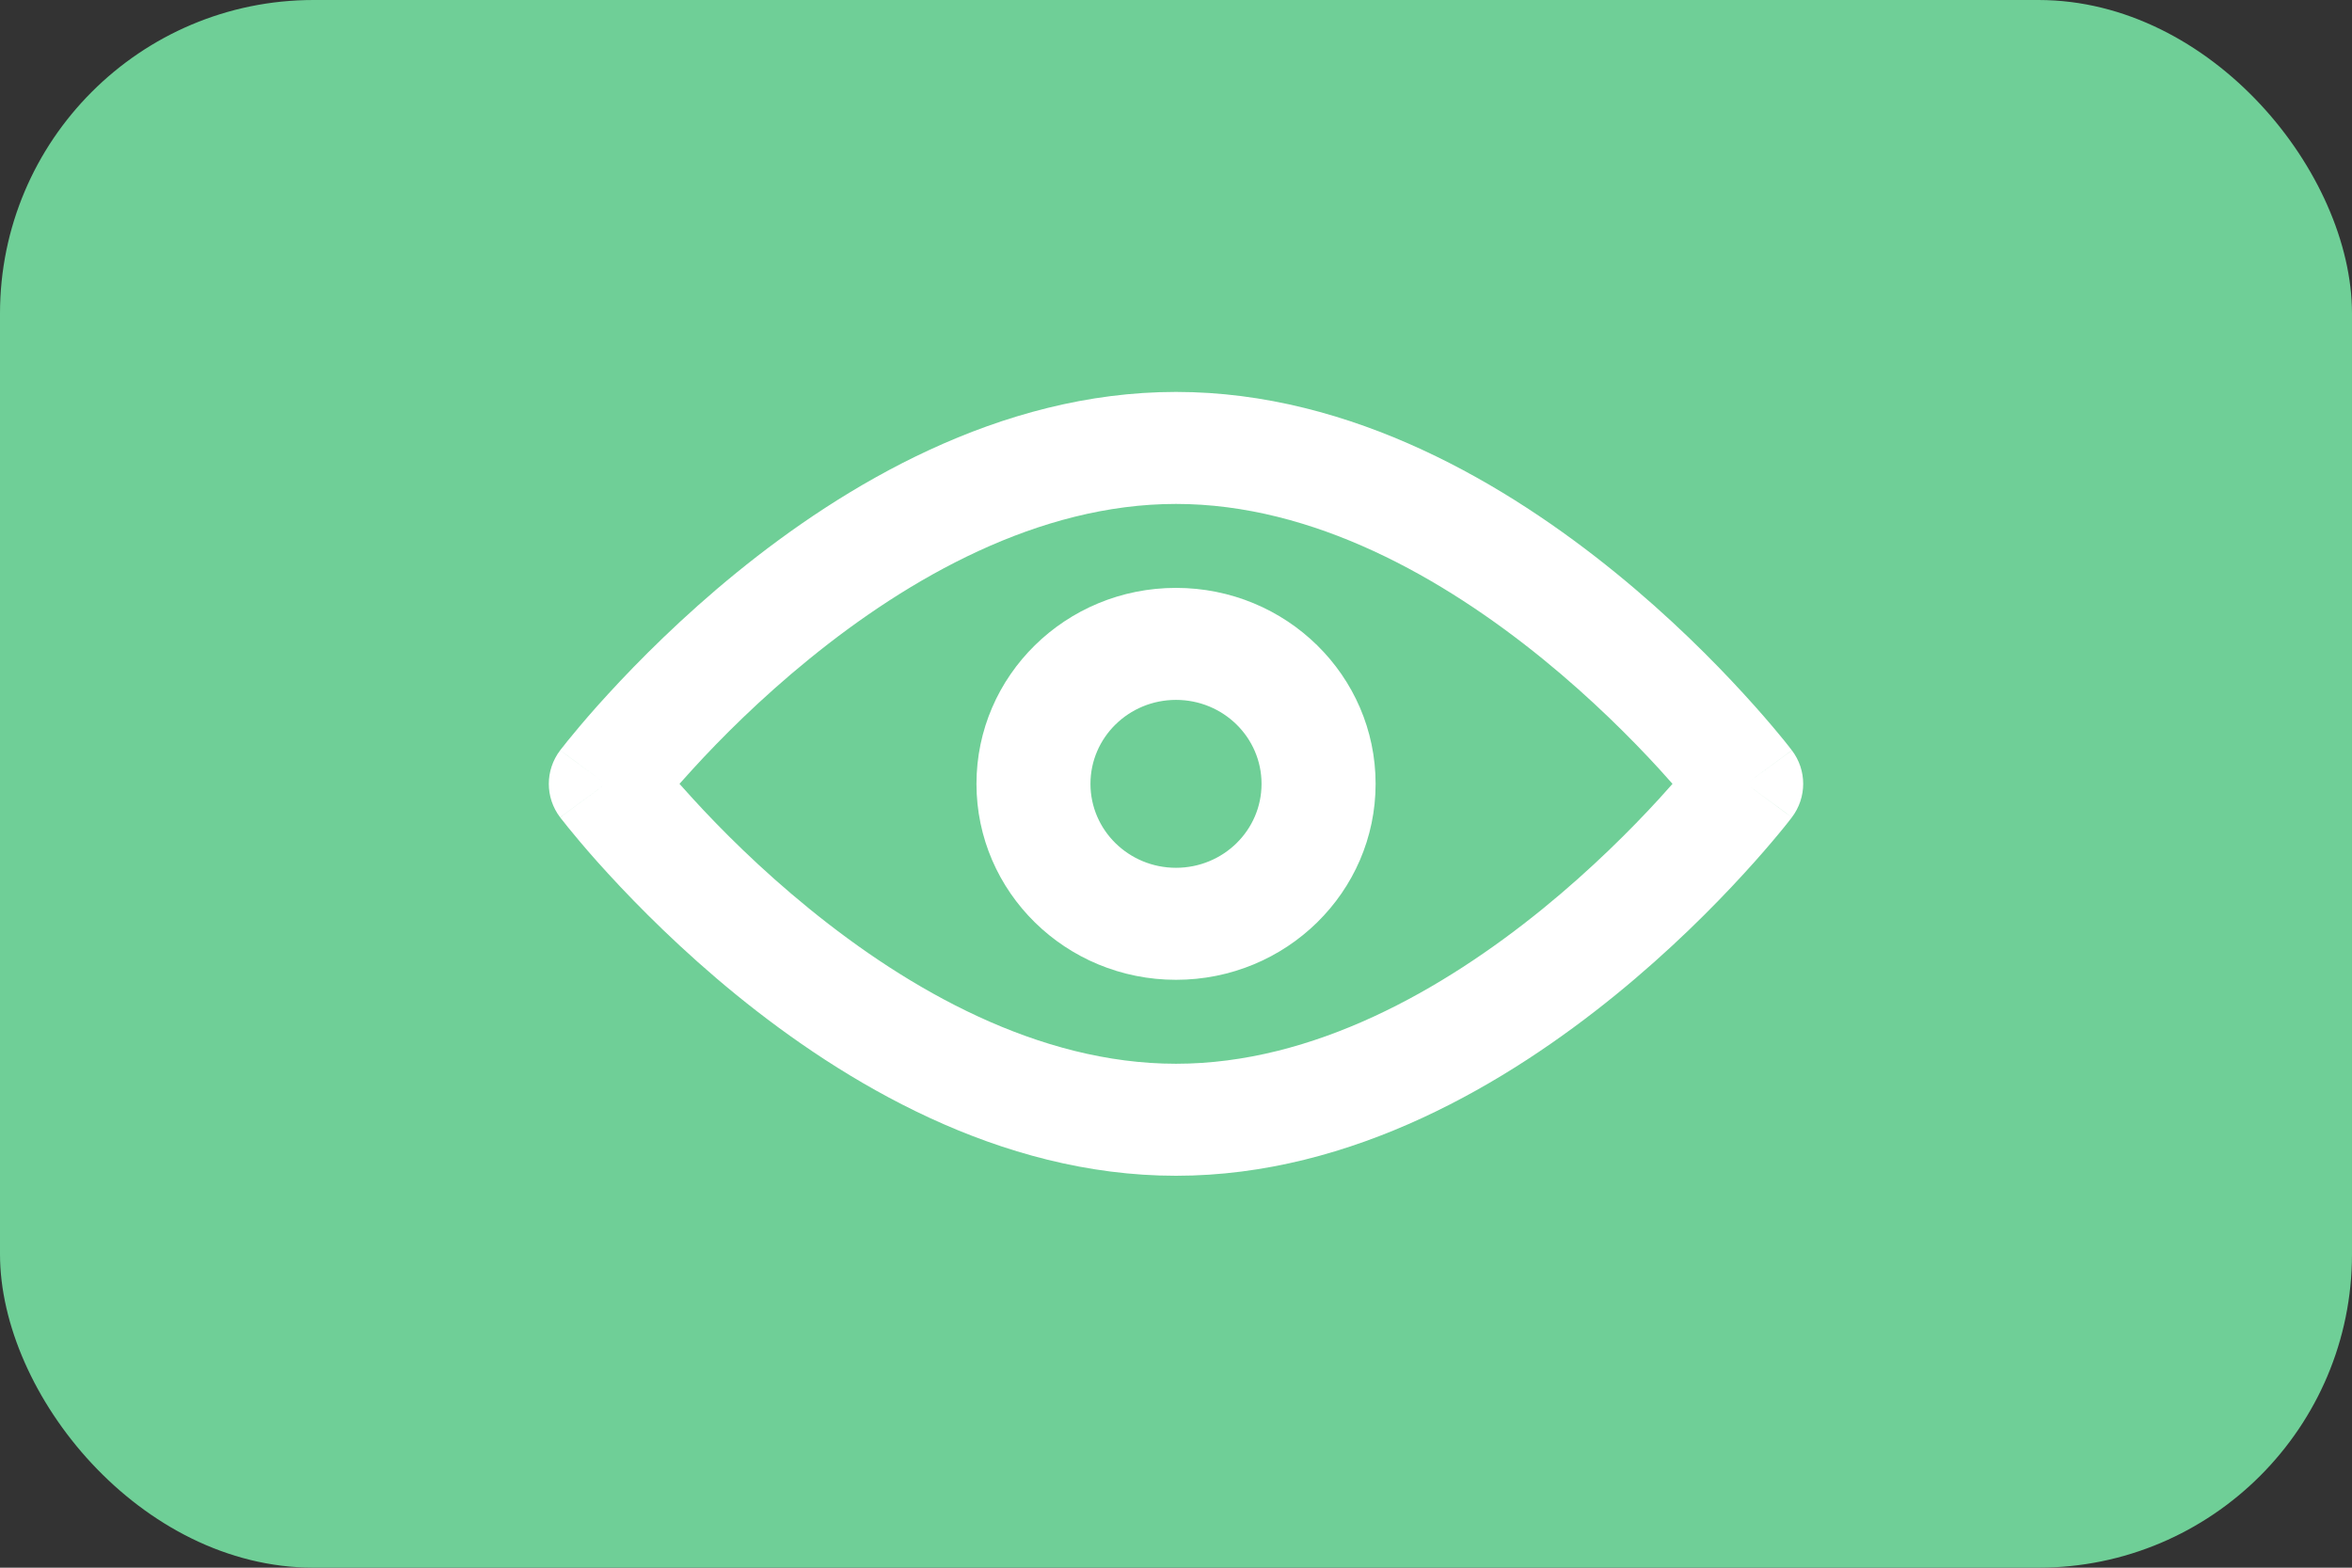 <svg width="30" height="20" viewBox="0 0 30 20" fill="none" xmlns="http://www.w3.org/2000/svg">
<rect x="0" y="0" width="30" height="20" fill="#333333" stroke="none"/>
<rect width="30" height="20" rx="4" fill="#6FCF97"/>
<path fill-rule="evenodd" clip-rule="evenodd" d="M9.393 7.307C10.756 6.198 12.739 5 15 5C17.262 5 19.244 6.198 20.607 7.307C21.299 7.87 21.857 8.432 22.242 8.853C22.435 9.063 22.586 9.24 22.69 9.366C22.742 9.428 22.782 9.478 22.81 9.514C22.823 9.531 22.834 9.545 22.842 9.555L22.851 9.567L22.854 9.571L22.855 9.572C22.855 9.572 22.856 9.573 22.273 10C22.856 10.427 22.856 10.427 22.855 10.428L22.854 10.429L22.851 10.433L22.842 10.445C22.834 10.455 22.823 10.469 22.81 10.486C22.782 10.522 22.742 10.572 22.69 10.634C22.586 10.76 22.435 10.937 22.242 11.147C21.857 11.568 21.299 12.13 20.607 12.693C19.244 13.802 17.262 15 15 15C12.739 15 10.756 13.802 9.393 12.693C8.702 12.13 8.144 11.568 7.758 11.147C7.565 10.937 7.414 10.76 7.311 10.634C7.259 10.572 7.218 10.522 7.191 10.486C7.177 10.469 7.166 10.455 7.158 10.445L7.149 10.433L7.146 10.429L7.145 10.428C7.145 10.428 7.144 10.427 7.727 10C7.144 9.573 7.145 9.573 7.145 9.572L7.146 9.571L7.149 9.567L7.158 9.555C7.166 9.545 7.177 9.531 7.191 9.514C7.218 9.478 7.259 9.428 7.311 9.366C7.414 9.24 7.565 9.063 7.758 8.853C8.144 8.432 8.702 7.87 9.393 7.307ZM7.727 10L7.145 9.572C6.952 9.826 6.952 10.174 7.144 10.427L7.727 10ZM8.667 10C8.719 10.059 8.777 10.123 8.84 10.192C9.19 10.575 9.697 11.085 10.322 11.593C11.591 12.626 13.245 13.571 15 13.571C16.755 13.571 18.409 12.626 19.679 11.593C20.303 11.085 20.81 10.575 21.161 10.192C21.223 10.123 21.281 10.059 21.333 10C21.281 9.941 21.223 9.877 21.161 9.808C20.81 9.425 20.303 8.915 19.679 8.407C18.409 7.374 16.755 6.429 15 6.429C13.245 6.429 11.591 7.374 10.322 8.407C9.697 8.915 9.19 9.425 8.84 9.808C8.777 9.877 8.719 9.941 8.667 10ZM22.273 10L22.855 10.428C23.048 10.174 23.048 9.826 22.856 9.573L22.273 10ZM12.455 10C12.455 8.619 13.594 7.5 15 7.5C16.406 7.5 17.546 8.619 17.546 10C17.546 11.381 16.406 12.5 15 12.5C13.594 12.5 12.455 11.381 12.455 10ZM15 8.929C14.398 8.929 13.909 9.408 13.909 10C13.909 10.592 14.398 11.071 15 11.071C15.603 11.071 16.091 10.592 16.091 10C16.091 9.408 15.603 8.929 15 8.929Z" fill="white"/>
</svg>
